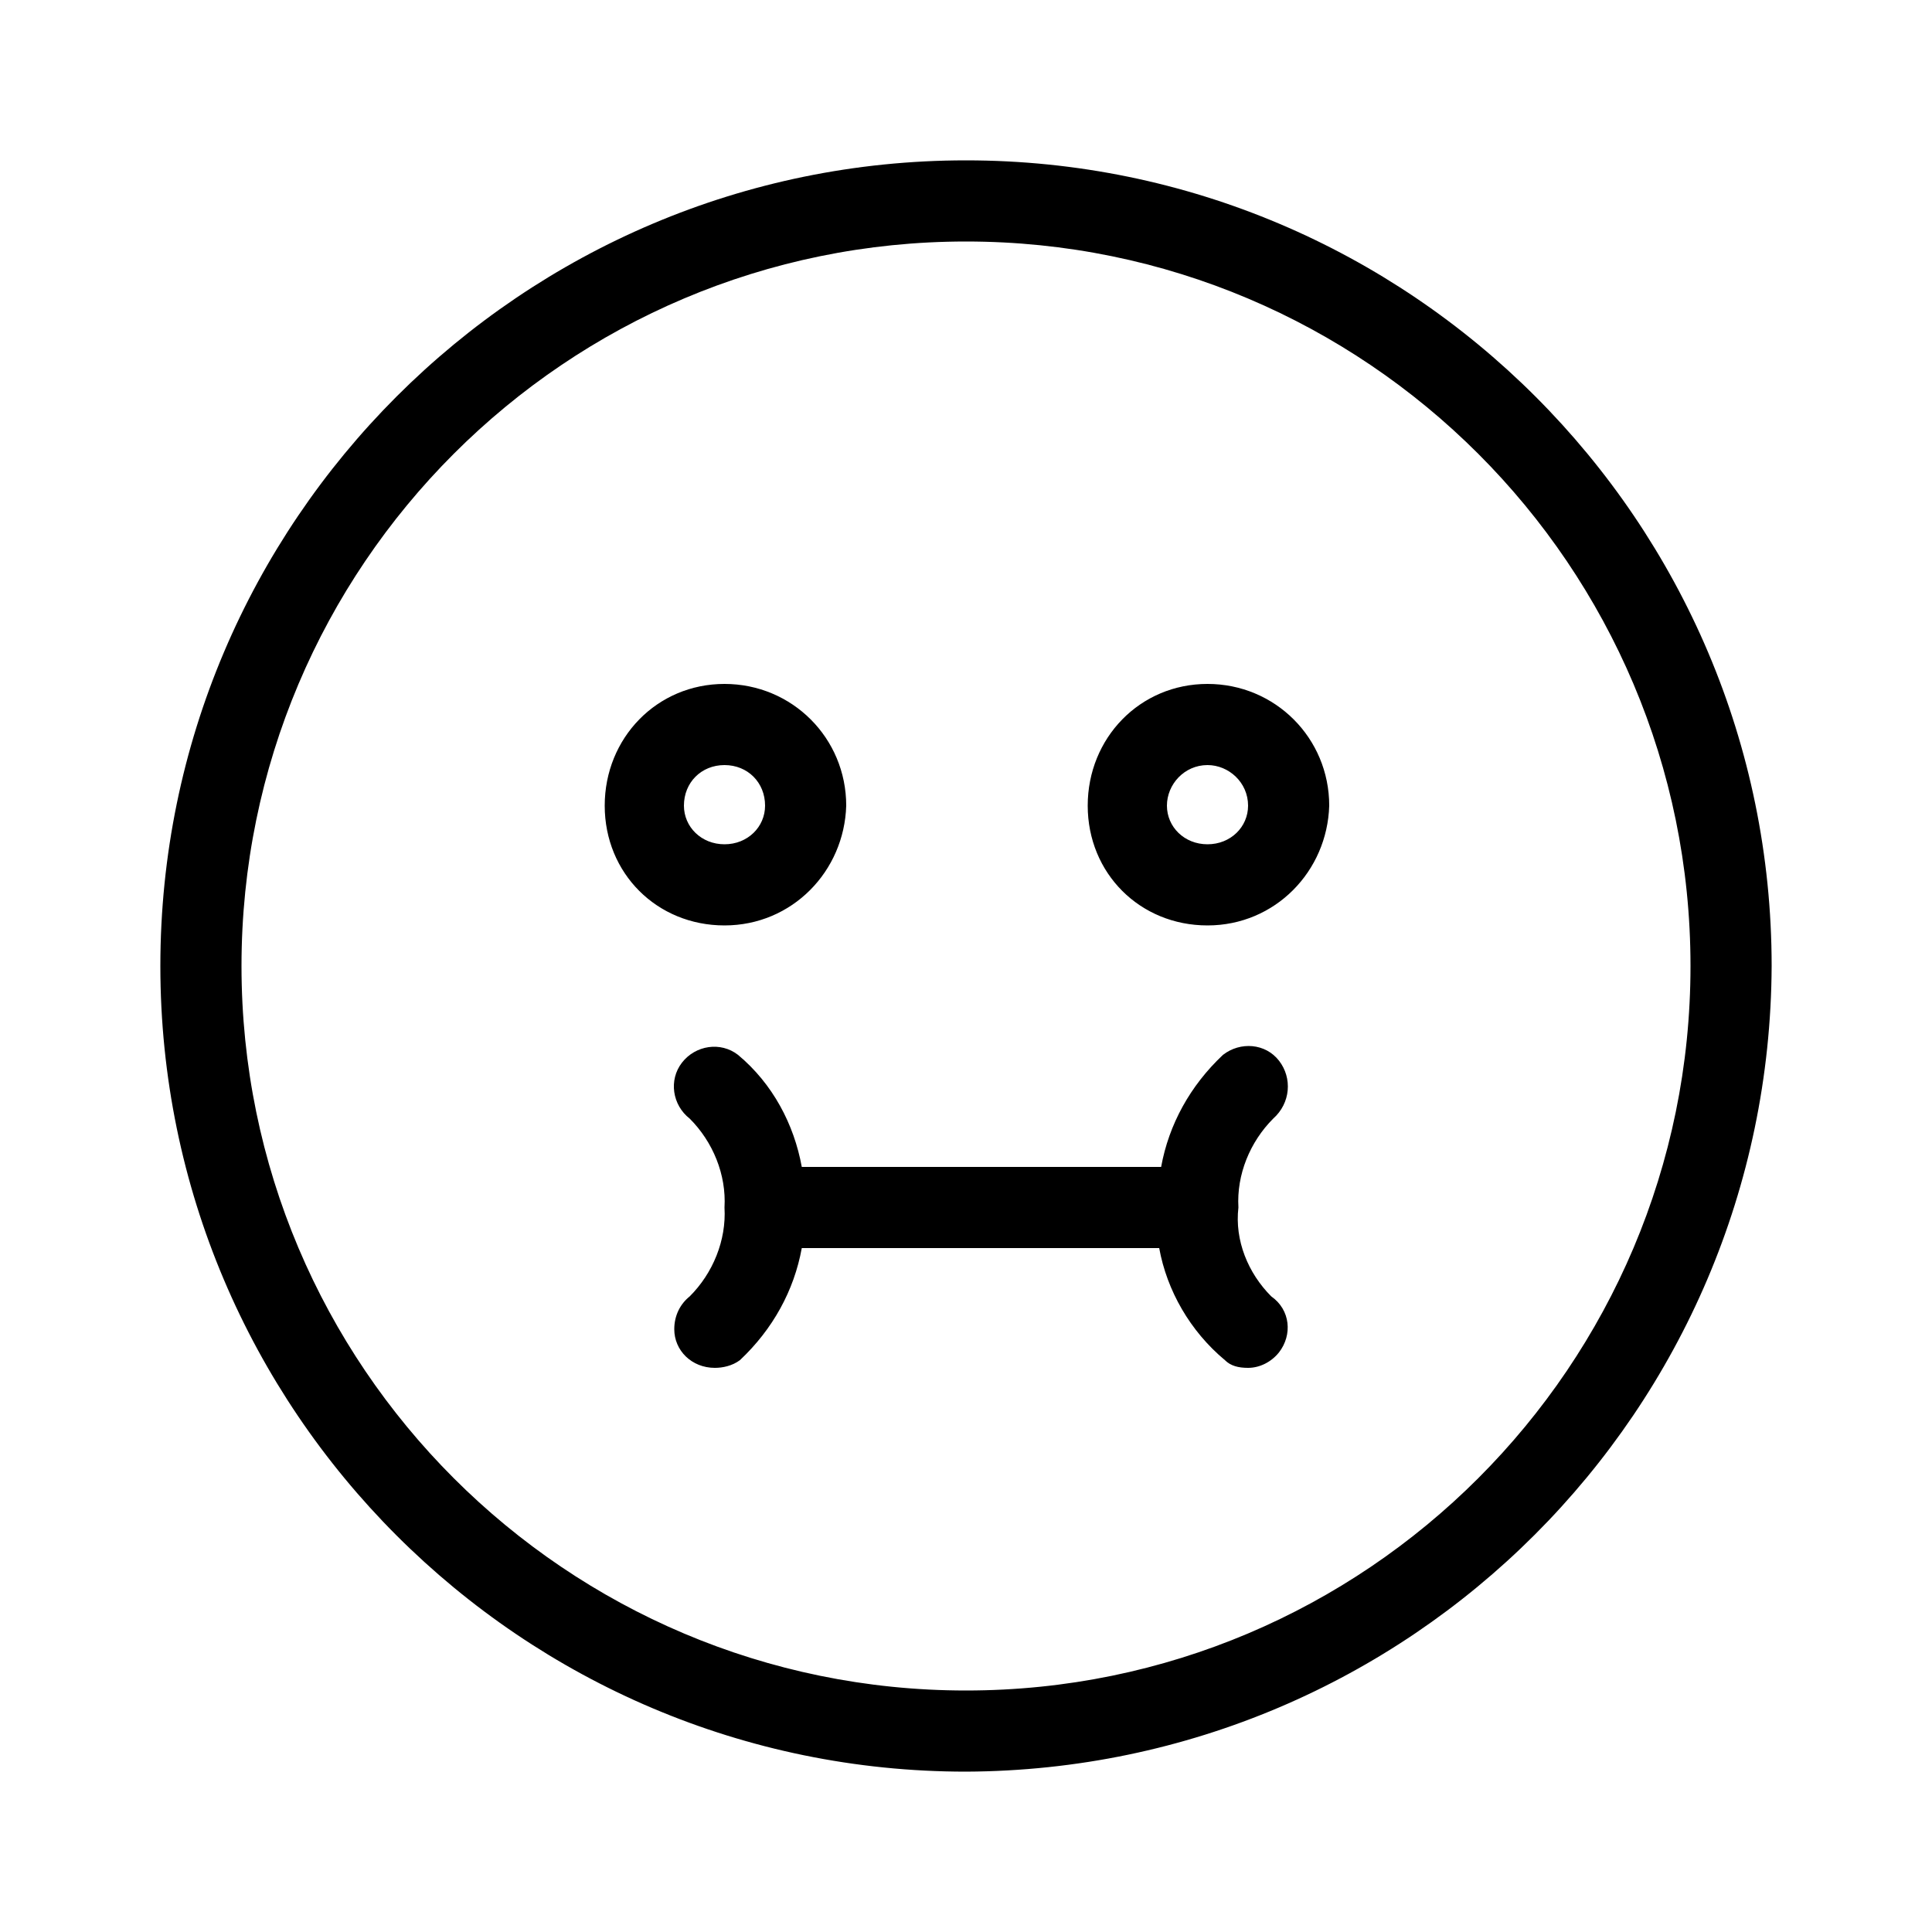<svg xmlns="http://www.w3.org/2000/svg" width="24" height="24" viewBox="0 0 24 24">
<path d="M15 8.496c-0.84 0-1.488 0.672-1.488 1.512s0.648 1.488 1.488 1.488c0.84 0 1.488-0.672 1.512-1.488 0-0.84-0.672-1.512-1.512-1.512zM15 10.488c-0.288 0-0.504-0.216-0.504-0.48s0.216-0.504 0.504-0.504c0.264 0 0.504 0.216 0.504 0.504 0 0.264-0.216 0.48-0.504 0.48zM12 1.992c-5.52 0-10.008 4.488-10.008 10.008s4.488 10.008 10.008 10.008c5.52-0.024 9.984-4.488 10.008-10.008 0-5.52-4.488-10.008-10.008-10.008zM12 21c-4.968 0-9-4.032-9-9s4.032-9 9-9c4.968 0 9 4.032 9 9s-4.032 9-9 9zM10.512 10.008c0-0.84-0.672-1.512-1.512-1.512s-1.488 0.672-1.488 1.512 0.648 1.488 1.488 1.488c0.84 0 1.488-0.672 1.512-1.488zM8.496 10.008c0-0.288 0.216-0.504 0.504-0.504s0.504 0.216 0.504 0.504c0 0.264-0.216 0.48-0.504 0.48s-0.504-0.216-0.504-0.48zM15.816 13.896c0.216-0.192 0.24-0.504 0.072-0.72s-0.48-0.24-0.696-0.072c-0.408 0.384-0.672 0.864-0.768 1.392h-4.464c-0.096-0.528-0.36-1.032-0.792-1.392-0.216-0.168-0.528-0.12-0.696 0.096s-0.12 0.528 0.096 0.696c0.288 0.288 0.456 0.696 0.432 1.104 0.024 0.408-0.144 0.816-0.432 1.104-0.12 0.096-0.192 0.24-0.192 0.408 0 0.264 0.216 0.48 0.504 0.48 0.096 0 0.216-0.024 0.312-0.096 0.408-0.384 0.672-0.864 0.768-1.392h4.44c0.096 0.528 0.384 1.032 0.816 1.392 0.072 0.072 0.168 0.096 0.288 0.096 0.144 0 0.288-0.072 0.384-0.192 0.168-0.216 0.144-0.528-0.096-0.696-0.288-0.288-0.456-0.696-0.408-1.104-0.024-0.408 0.144-0.816 0.432-1.104 0 0 0 0 0 0z"></path>
</svg>
